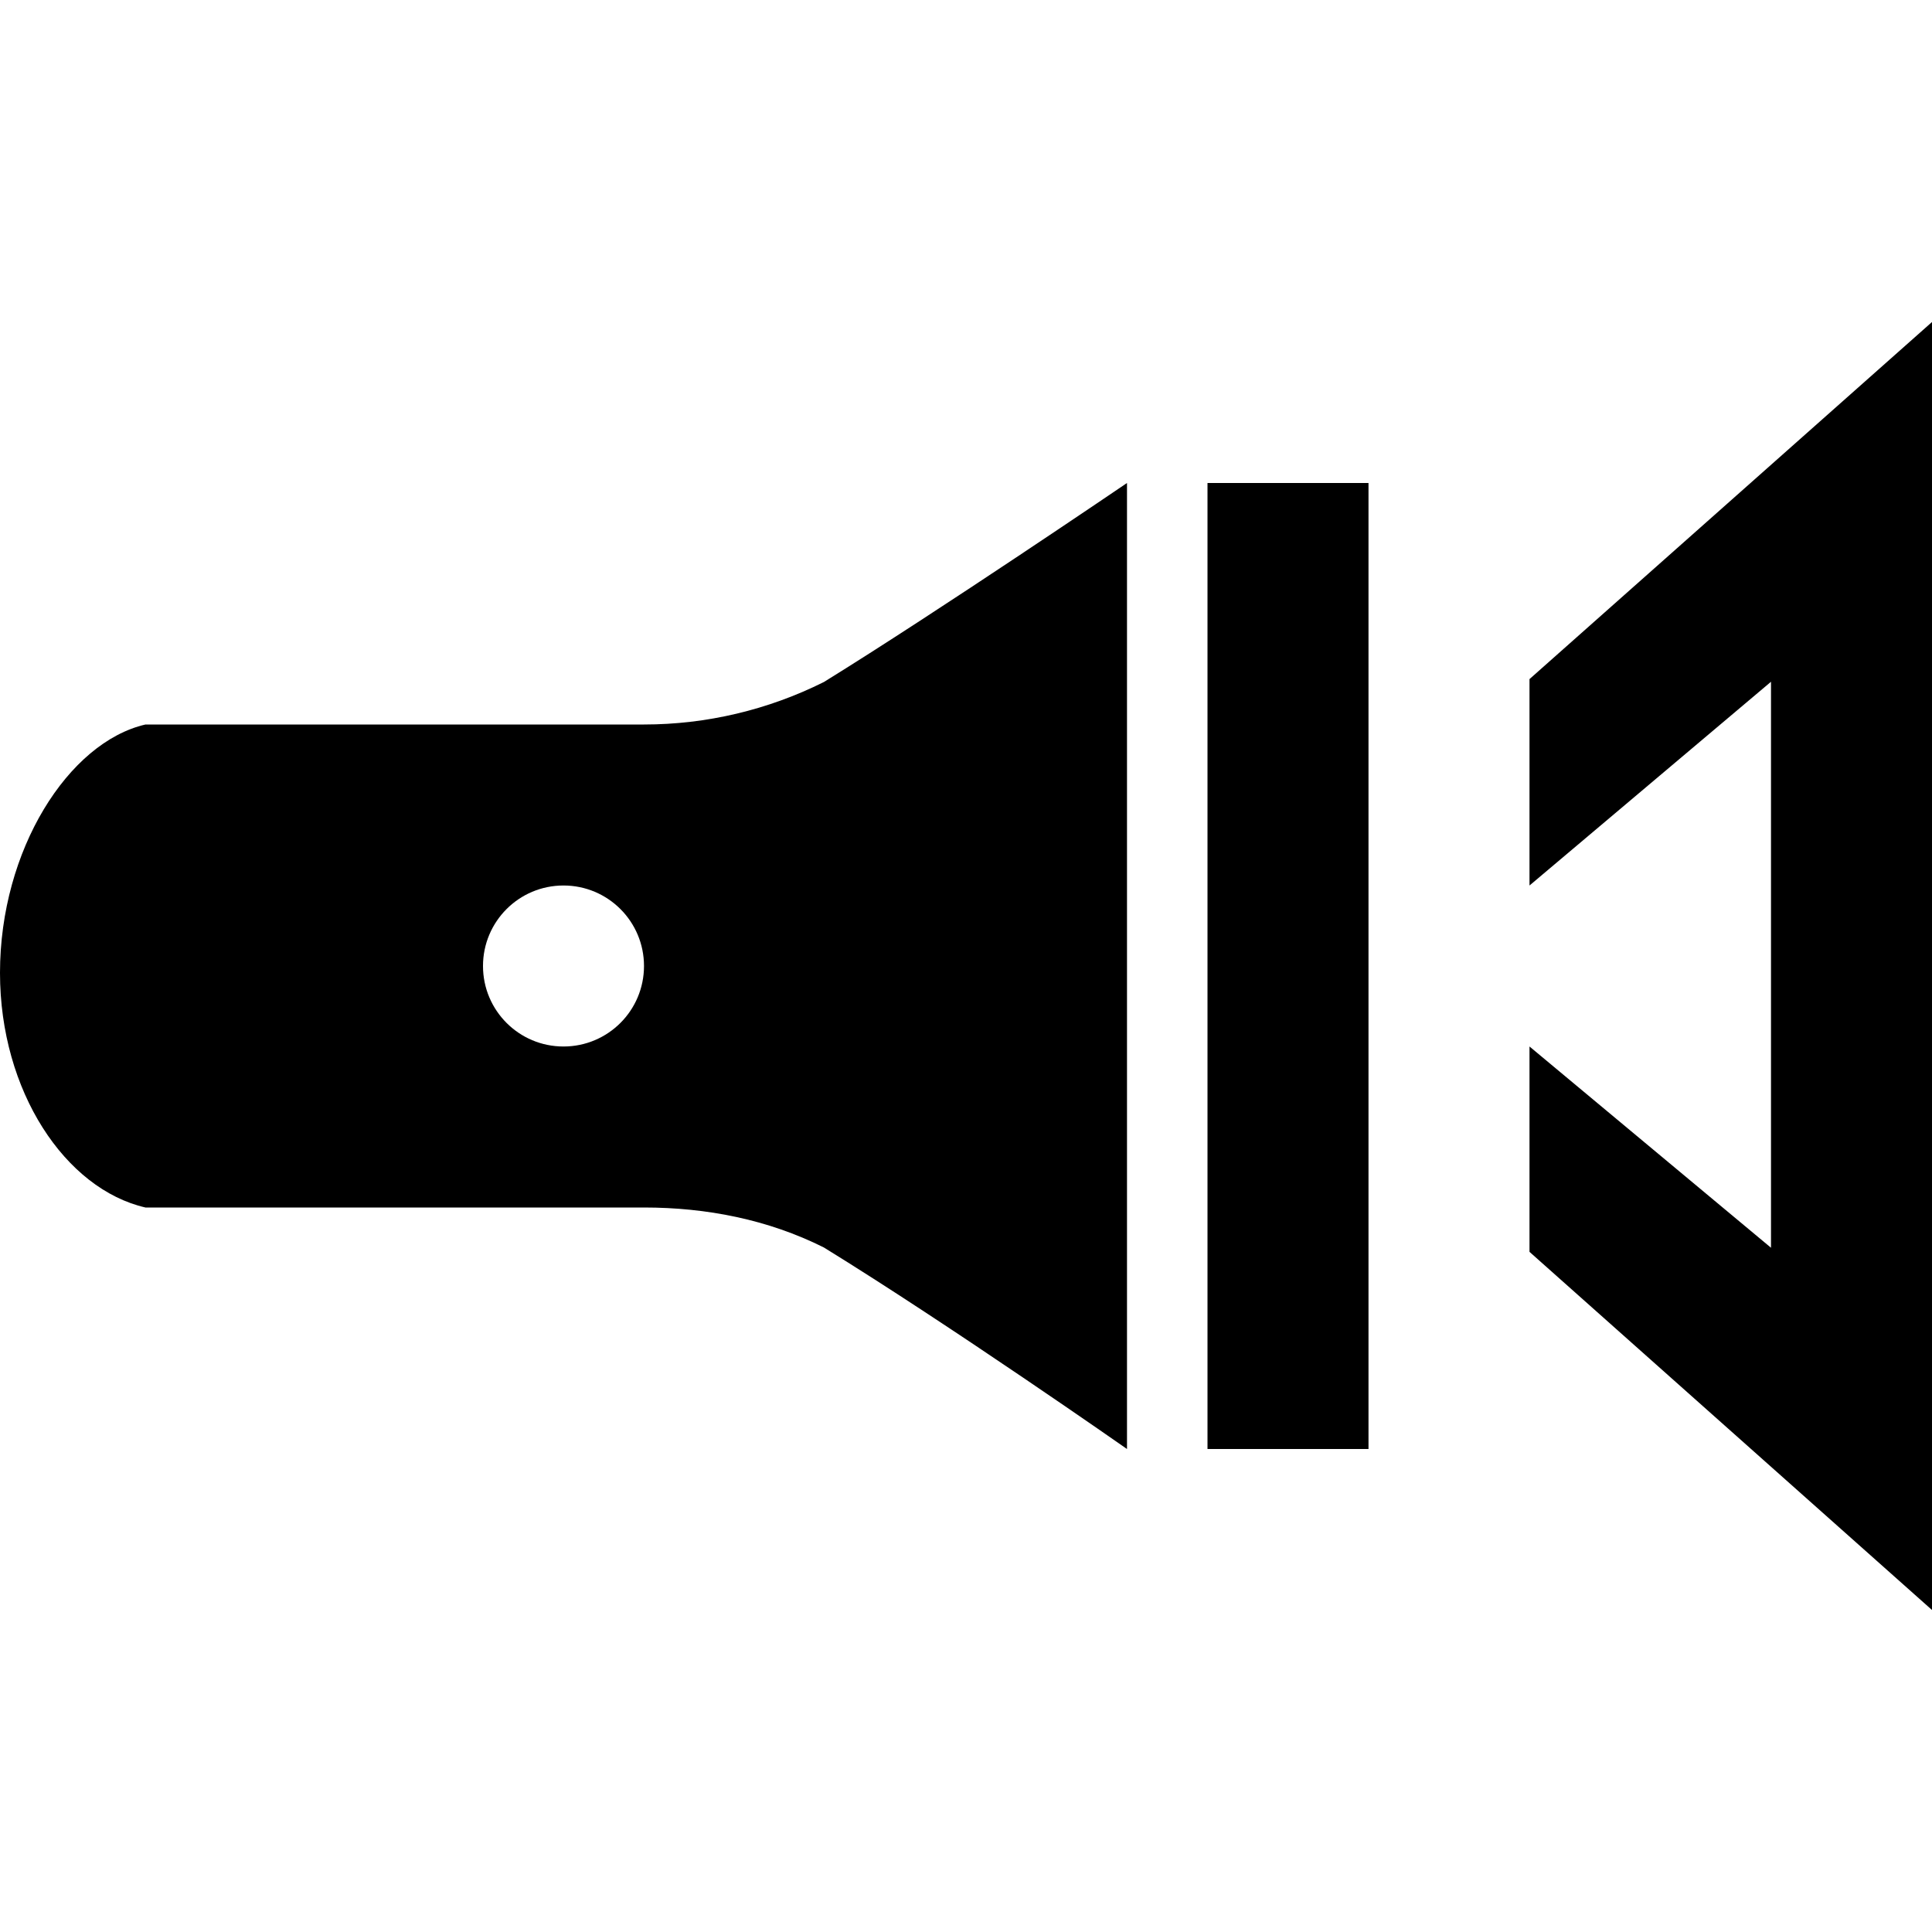 <svg xmlns="http://www.w3.org/2000/svg" width="24" height="24" viewBox="0 0 24 24"><path d="M14 6s-2.344 1.594-3.765 2.472c-.694.347-1.46.528-2.235.528h-6.193c-.957.221-1.807 1.558-1.807 3.085 0 1.472.812 2.686 1.807 2.915h6.193c.775 0 1.541.149 2.235.497 1.577.972 3.765 2.503 3.765 2.503v-12zm-7 7c-.553 0-1-.448-1-1s.447-1 1-1 1 .448 1 1-.447 1-1 1zm10-7v12h-2v-12h2zm7-2v16l-5-4.449v-2.551l3 2.5v-7.031l-3 2.531v-2.564l5-4.436z"/></svg>